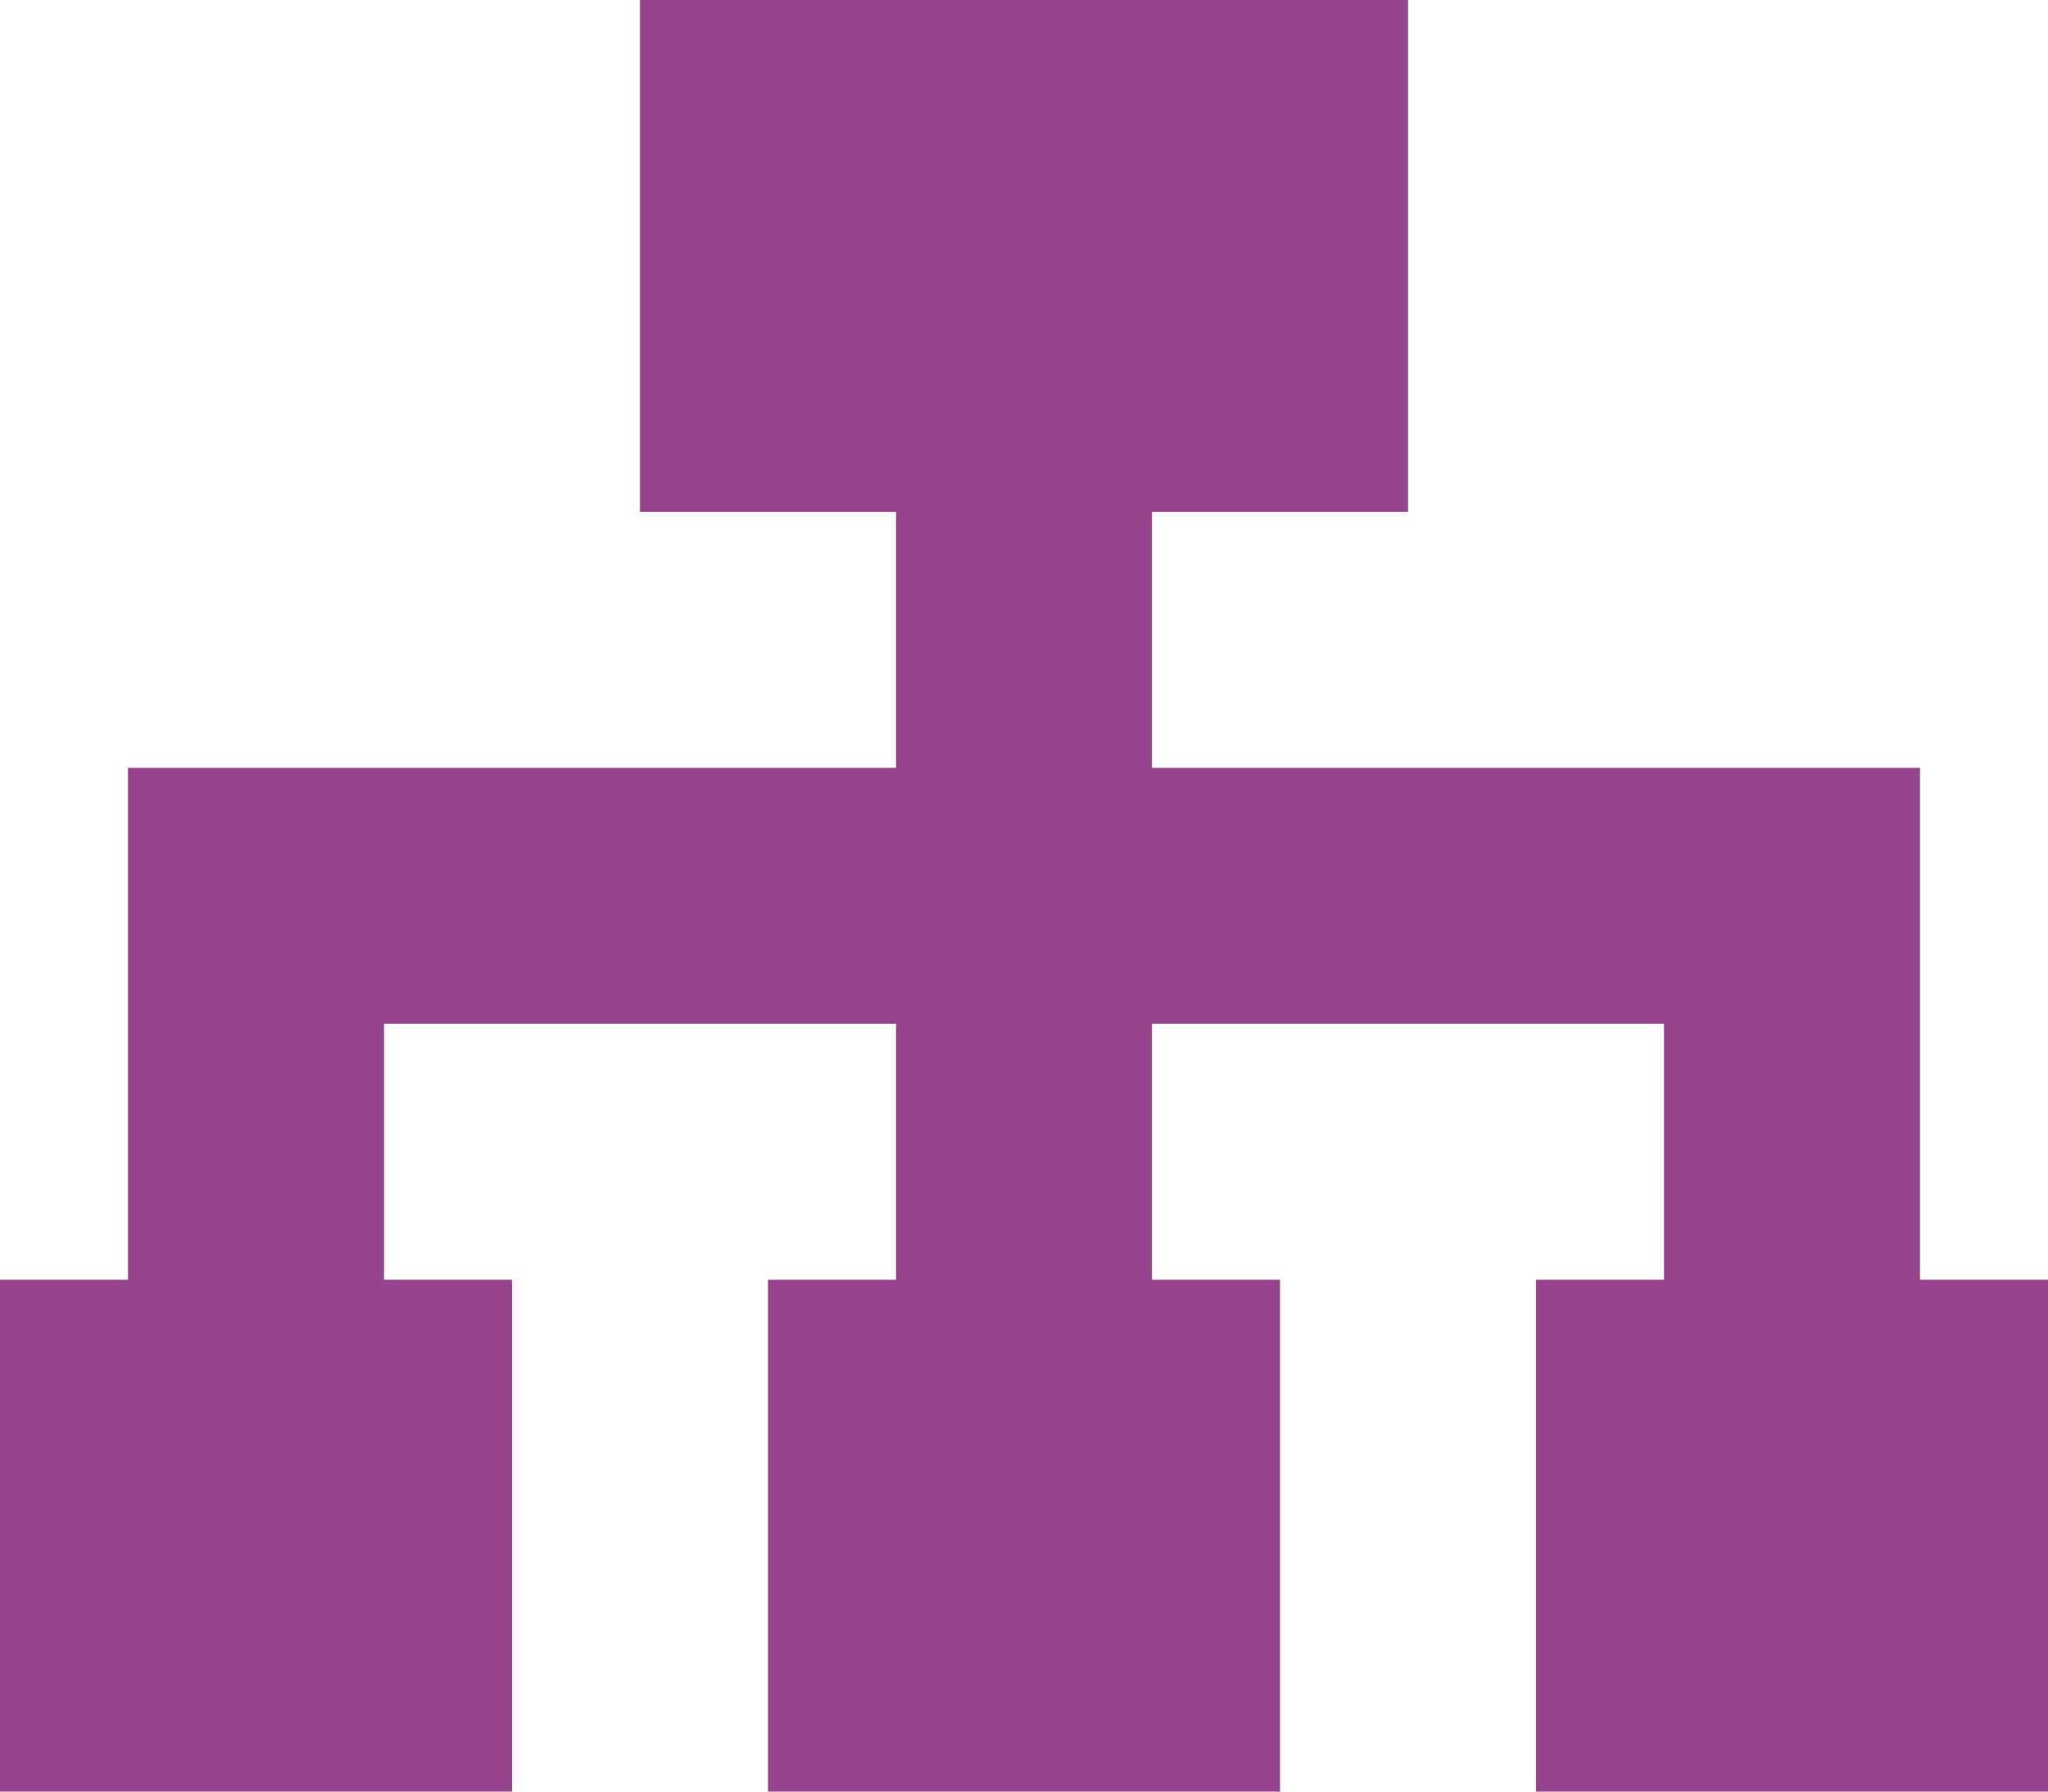 <svg xmlns="http://www.w3.org/2000/svg" xmlns:xlink="http://www.w3.org/1999/xlink" preserveAspectRatio="xMidYMid" width="16" height="14" viewBox="0 0 16 14">
  <defs>
    <style>
      .cls-1 {
        fill: #96448d;
        fill-rule: evenodd;
      }
    </style>
  </defs>
  <path d="M12.000,14.000 L12.000,10.000 L13.000,10.000 L13.000,8.000 L9.000,8.000 L9.000,10.000 L10.000,10.000 L10.000,14.000 L6.000,14.000 L6.000,10.000 L7.000,10.000 L7.000,8.000 L3.000,8.000 L3.000,10.000 L4.000,10.000 L4.000,14.000 L-0.000,14.000 L-0.000,10.000 L1.000,10.000 L1.000,8.000 L1.000,6.000 L7.000,6.000 L7.000,4.000 L5.000,4.000 L5.000,-0.001 L11.000,-0.001 L11.000,4.000 L9.000,4.000 L9.000,6.000 L15.000,6.000 L15.000,8.000 L15.000,10.000 L16.000,10.000 L16.000,14.000 L12.000,14.000 Z" class="cls-1"/>
</svg>
